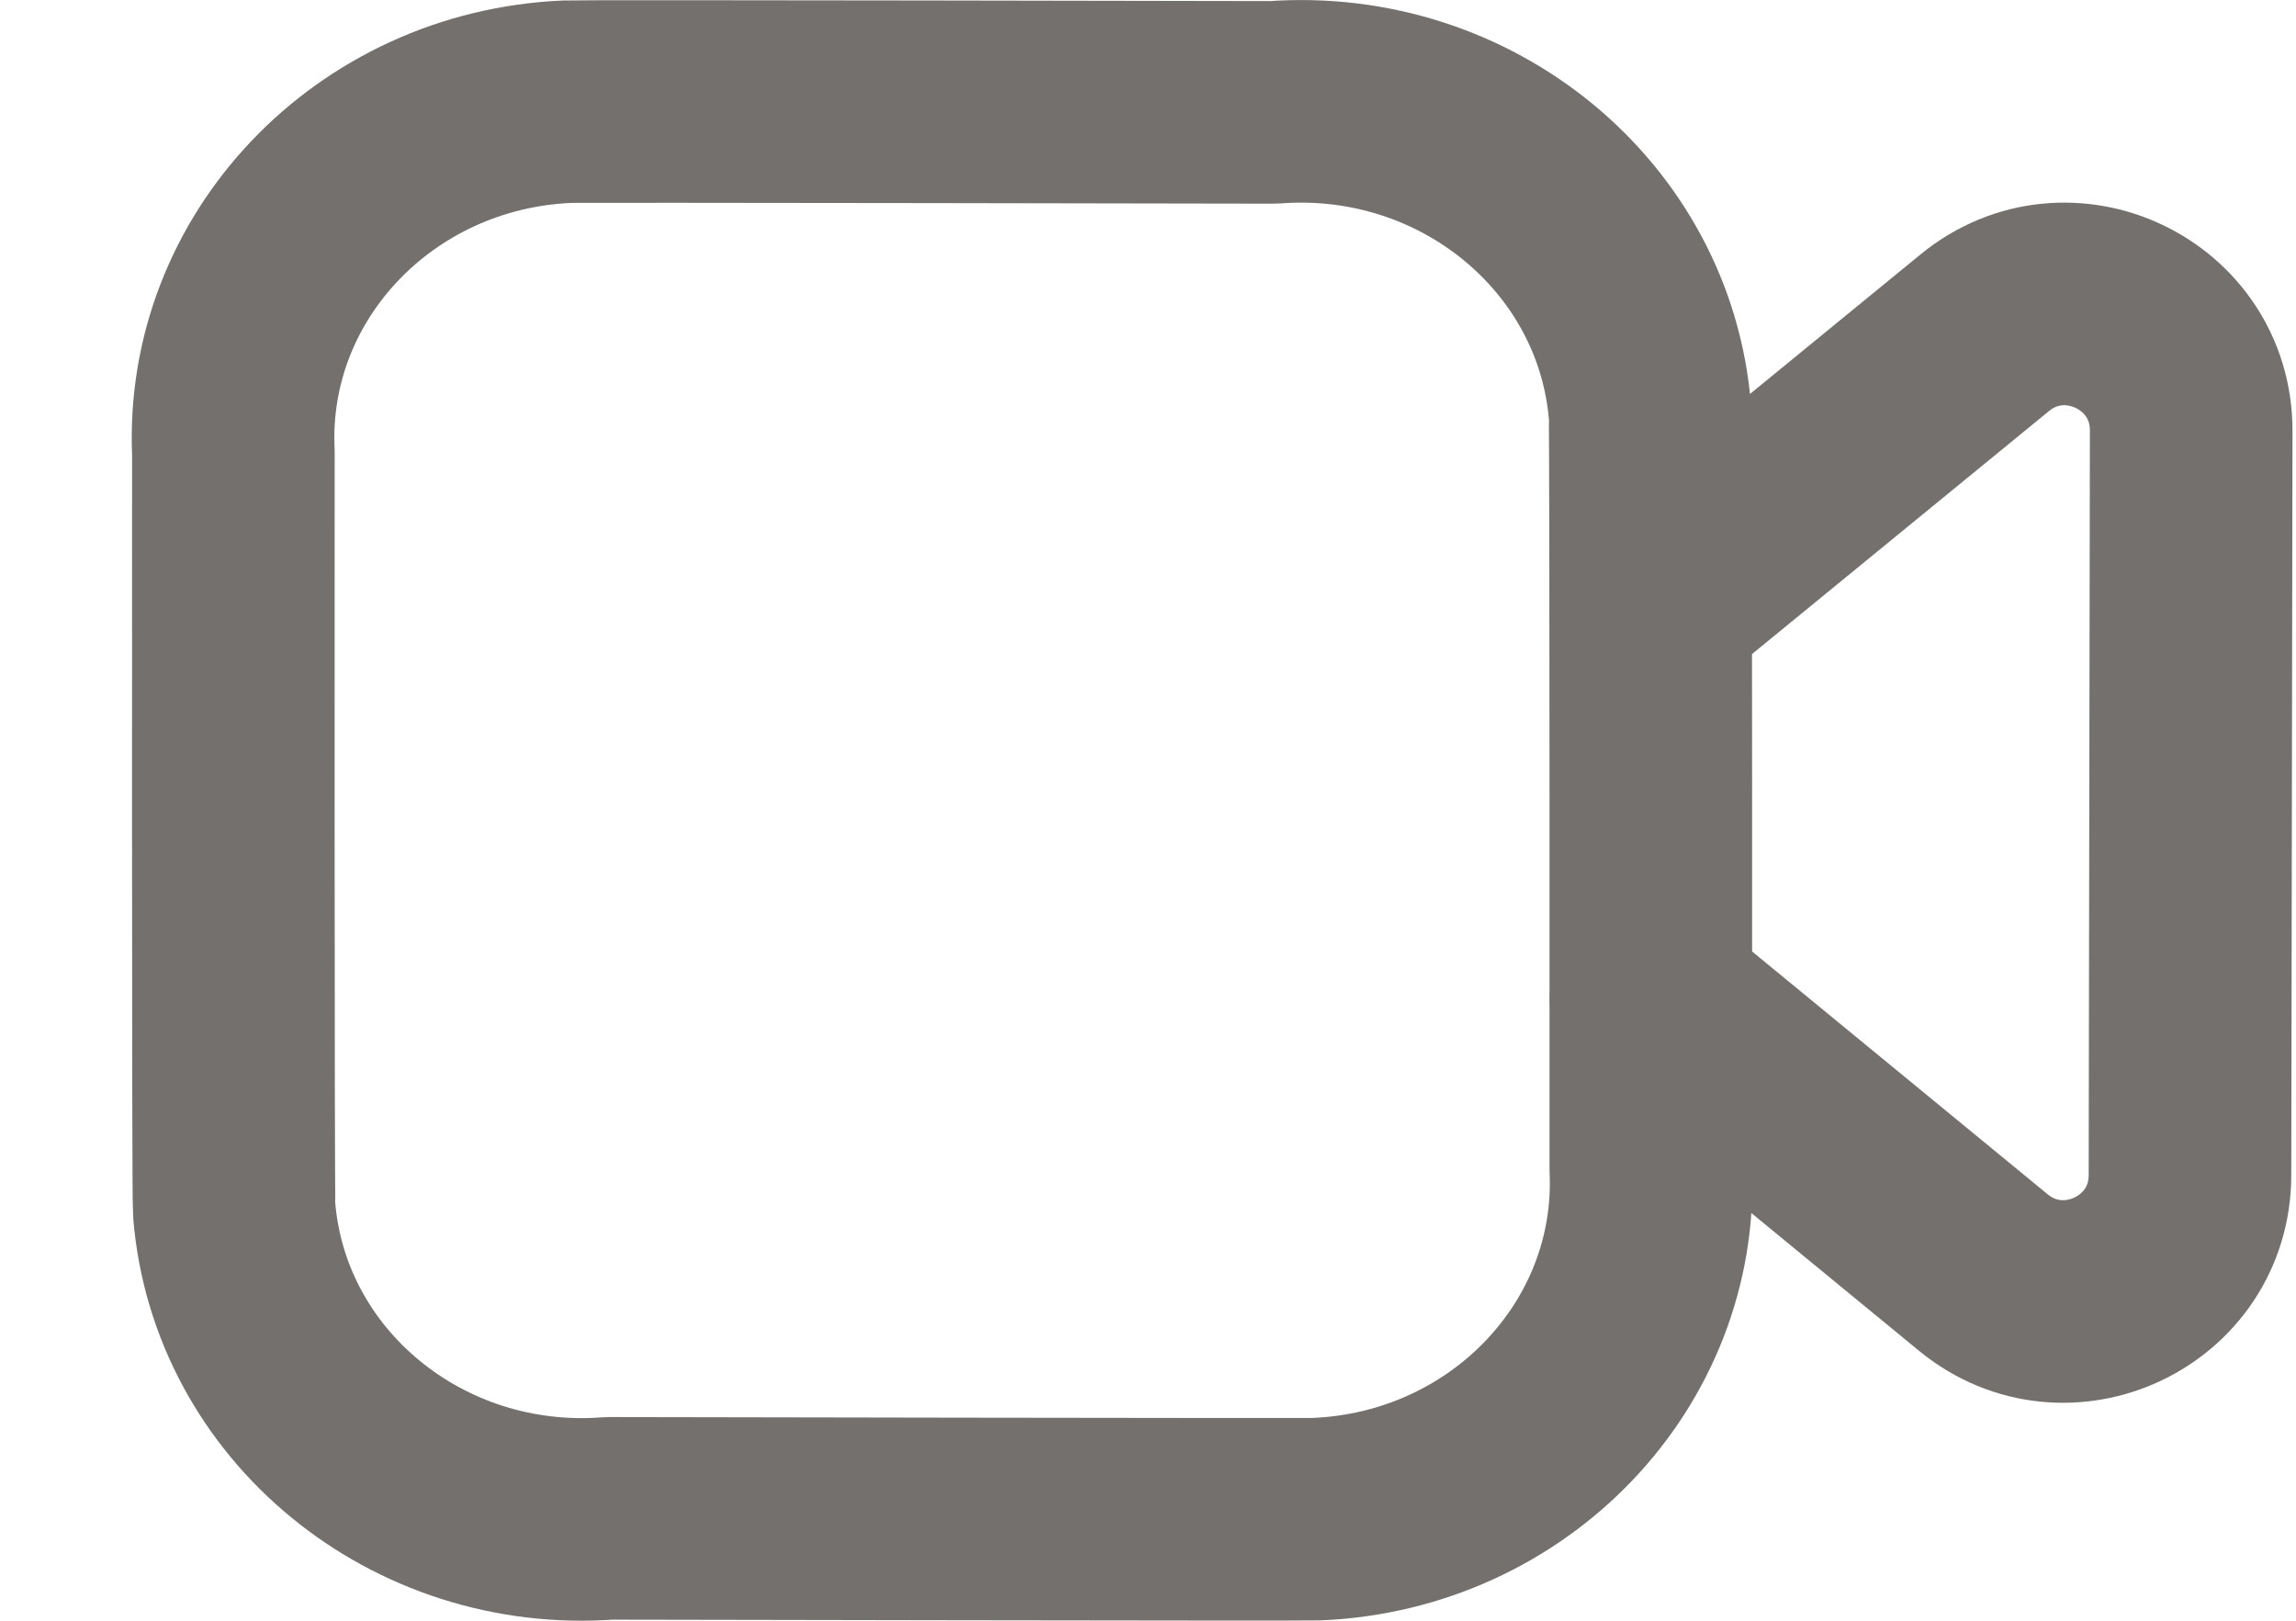 <svg width="17" height="12" viewBox="0 0 17 12" fill="none" xmlns="http://www.w3.org/2000/svg">
<g id="Video">
<path id="Stroke 1" fill-rule="evenodd" clip-rule="evenodd" d="M12.223 8.654C12.283 10.028 11.174 11.19 9.746 11.248C9.641 11.252 4.512 11.242 4.512 11.242C3.09 11.35 1.846 10.329 1.734 8.96C1.725 8.858 1.728 3.354 1.728 3.354C1.665 1.979 2.772 0.814 4.201 0.753C4.308 0.748 9.43 0.758 9.43 0.758C10.859 0.651 12.107 1.68 12.217 3.056C12.225 3.155 12.223 8.654 12.223 8.654Z" stroke="#74706E" stroke-width="1.5" stroke-linecap="round" stroke-linejoin="round"/>
<path id="Stroke 3" d="M12.225 4.485L14.695 2.464C15.307 1.963 16.225 2.399 16.224 3.189L16.215 8.701C16.214 9.49 15.296 9.923 14.685 9.422L12.225 7.401" stroke="#74706E" stroke-width="1.5" stroke-linecap="round" stroke-linejoin="round"/>
</g>
</svg>
